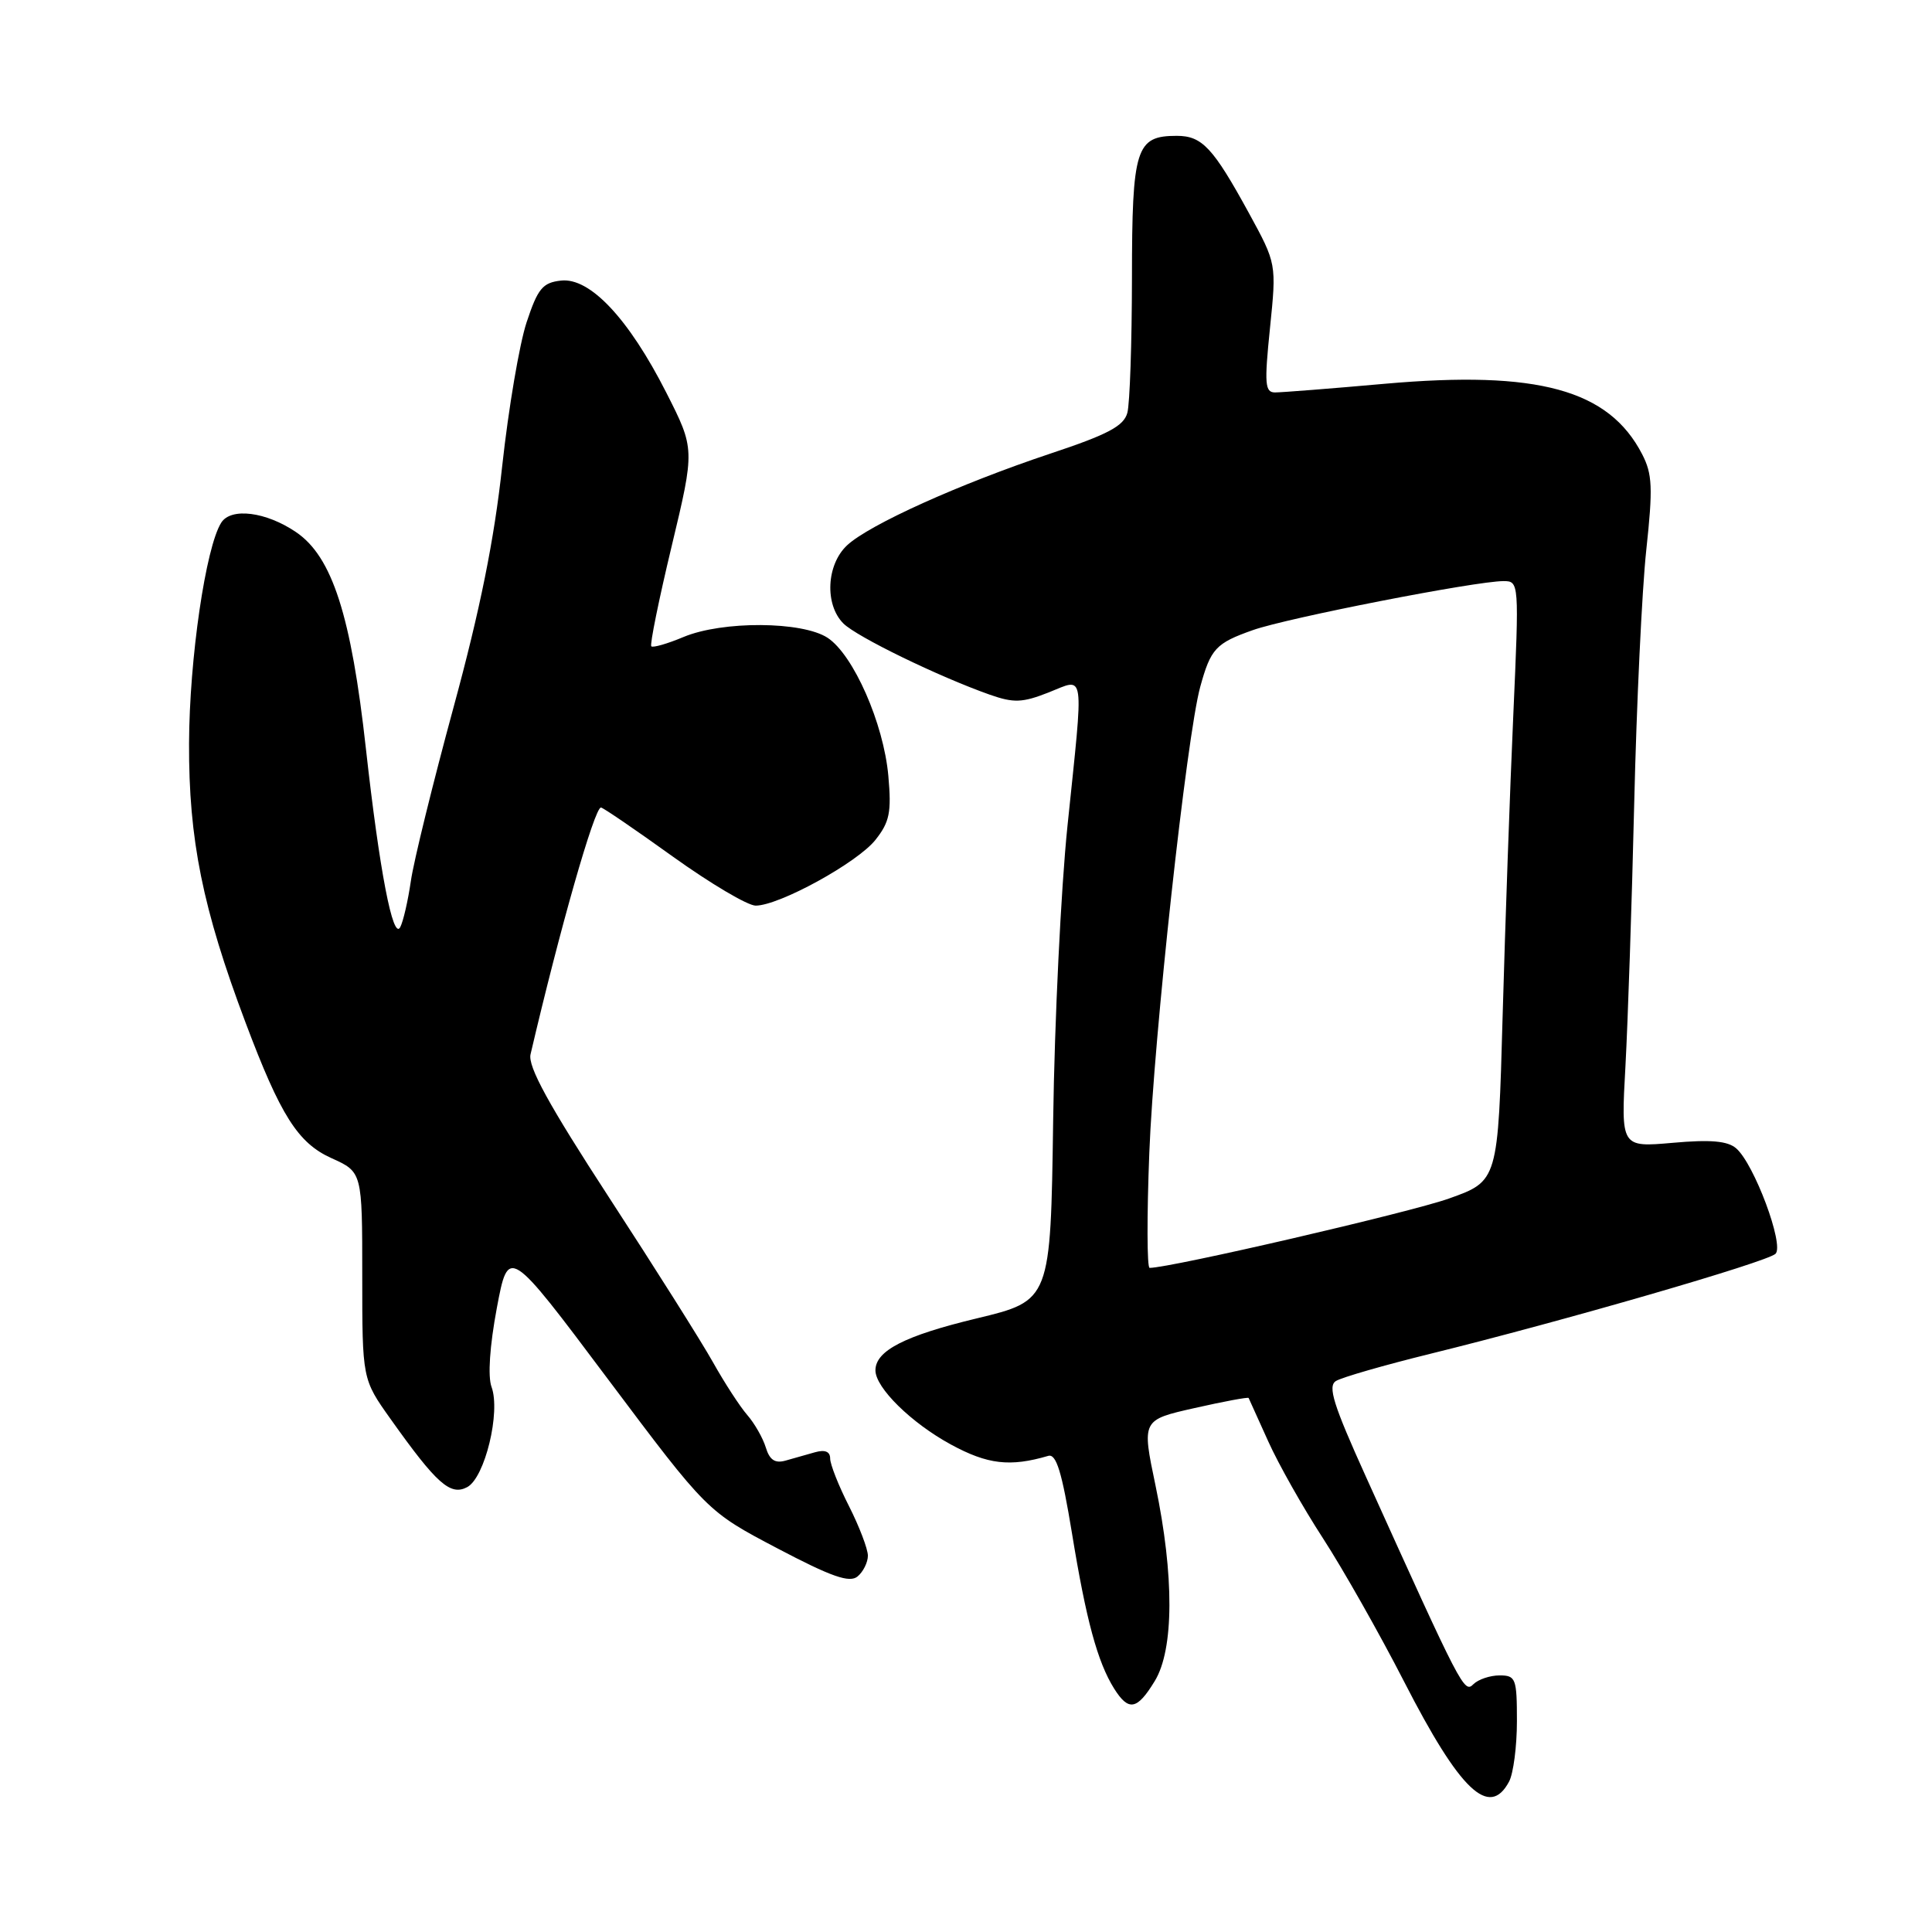 <?xml version="1.0" encoding="UTF-8" standalone="no"?>
<!DOCTYPE svg PUBLIC "-//W3C//DTD SVG 1.1//EN" "http://www.w3.org/Graphics/SVG/1.1/DTD/svg11.dtd" >
<svg xmlns="http://www.w3.org/2000/svg" xmlns:xlink="http://www.w3.org/1999/xlink" version="1.1" viewBox="0 0 256 256">
 <g >
 <path fill="currentColor"
d=" M 199.96 236.07 C 200.53 235.00 201.00 231.40 201.00 228.07 C 201.00 222.40 200.85 222.00 198.70 222.00 C 197.44 222.00 195.87 222.53 195.23 223.17 C 194.01 224.39 193.70 223.79 180.99 195.67 C 176.68 186.14 175.90 183.68 177.02 182.99 C 177.79 182.51 183.38 180.90 189.46 179.40 C 207.09 175.06 234.19 167.21 235.27 166.13 C 236.44 164.96 232.43 154.21 230.05 152.16 C 228.92 151.18 226.66 150.98 221.64 151.43 C 214.78 152.03 214.78 152.03 215.38 141.27 C 215.70 135.35 216.23 119.70 216.54 106.50 C 216.85 93.30 217.57 78.17 218.14 72.88 C 219.03 64.64 218.95 62.81 217.59 60.18 C 213.17 51.63 203.78 49.06 183.51 50.85 C 176.35 51.49 169.80 52.00 168.95 52.00 C 167.61 52.00 167.52 50.88 168.28 43.47 C 169.15 34.94 169.15 34.94 165.48 28.22 C 160.73 19.55 159.29 18.00 155.92 18.00 C 150.51 18.00 150.00 19.60 149.99 36.82 C 149.98 45.44 149.71 53.49 149.38 54.70 C 148.91 56.45 146.81 57.57 139.19 60.10 C 127.17 64.11 115.20 69.51 112.25 72.25 C 109.50 74.81 109.25 80.11 111.75 82.61 C 113.52 84.38 124.38 89.66 131.18 92.06 C 134.33 93.16 135.47 93.12 138.93 91.76 C 143.84 89.83 143.63 88.35 141.44 109.50 C 140.59 117.75 139.73 135.26 139.55 148.42 C 139.21 172.34 139.21 172.34 129.40 174.70 C 119.87 176.99 116.00 178.98 116.00 181.58 C 116.00 183.88 120.75 188.55 125.99 191.40 C 130.86 194.05 133.83 194.40 138.90 192.91 C 139.96 192.60 140.71 195.04 142.04 203.15 C 143.92 214.68 145.43 220.24 147.63 223.75 C 149.55 226.80 150.67 226.59 153.01 222.75 C 155.57 218.56 155.60 208.77 153.11 196.83 C 151.29 188.15 151.29 188.15 158.31 186.57 C 162.16 185.70 165.38 185.10 165.45 185.24 C 165.52 185.38 166.69 187.96 168.04 190.97 C 169.39 193.98 172.66 199.77 175.30 203.83 C 177.94 207.90 182.79 216.46 186.07 222.86 C 193.47 237.30 197.34 240.98 199.96 236.07 Z  M 115.00 206.13 C 114.99 205.23 113.87 202.29 112.50 199.58 C 111.12 196.87 110.00 194.03 110.00 193.26 C 110.00 192.34 109.32 192.06 108.00 192.43 C 106.90 192.74 105.14 193.24 104.08 193.54 C 102.69 193.93 101.97 193.45 101.47 191.79 C 101.08 190.53 99.98 188.60 99.02 187.50 C 98.06 186.40 96.01 183.25 94.47 180.50 C 92.93 177.75 86.74 167.94 80.72 158.70 C 72.70 146.38 69.92 141.31 70.30 139.70 C 74.18 123.09 78.77 107.00 79.63 107.00 C 79.89 107.00 84.17 109.92 89.15 113.50 C 94.13 117.07 99.07 120.00 100.13 120.00 C 103.24 120.00 113.61 114.31 116.00 111.29 C 117.88 108.92 118.14 107.63 117.71 102.81 C 117.09 95.86 113.08 86.76 109.66 84.51 C 106.29 82.31 95.74 82.25 90.58 84.40 C 88.44 85.30 86.52 85.85 86.30 85.64 C 86.09 85.42 87.30 79.45 89.00 72.37 C 92.08 59.50 92.08 59.50 88.29 52.03 C 83.31 42.22 78.17 36.74 74.33 37.18 C 71.90 37.45 71.26 38.23 69.78 42.70 C 68.83 45.56 67.38 54.11 66.55 61.70 C 65.49 71.51 63.62 80.78 60.09 93.75 C 57.36 103.79 54.81 114.14 54.44 116.75 C 54.06 119.36 53.43 122.11 53.03 122.86 C 52.07 124.65 50.28 115.34 48.49 99.25 C 46.53 81.55 44.02 73.76 39.23 70.51 C 35.26 67.81 30.61 67.22 29.32 69.25 C 27.26 72.48 25.09 87.31 25.05 98.50 C 25.00 111.23 26.85 120.40 32.53 135.48 C 37.17 147.82 39.48 151.46 43.92 153.46 C 48.00 155.30 48.00 155.30 48.00 169.03 C 48.00 182.75 48.00 182.75 51.75 188.02 C 57.86 196.62 59.68 198.24 61.91 197.05 C 64.25 195.80 66.36 187.10 65.13 183.77 C 64.62 182.38 64.89 178.35 65.83 173.33 C 67.37 165.15 67.37 165.15 80.53 182.71 C 93.70 200.27 93.70 200.27 102.98 205.15 C 110.18 208.94 112.57 209.77 113.63 208.89 C 114.38 208.27 115.00 207.02 115.00 206.13 Z  M 152.29 152.75 C 152.88 137.43 157.24 97.54 159.04 91.00 C 160.43 85.95 161.09 85.23 166.02 83.49 C 170.61 81.87 195.53 77.00 199.22 77.00 C 201.29 77.00 201.30 77.16 200.52 94.75 C 200.08 104.51 199.45 122.40 199.11 134.49 C 198.50 156.49 198.50 156.49 192.00 158.81 C 186.87 160.64 155.11 168.00 152.33 168.00 C 151.98 168.00 151.96 161.14 152.29 152.75 Z "/>
</g>
</svg>